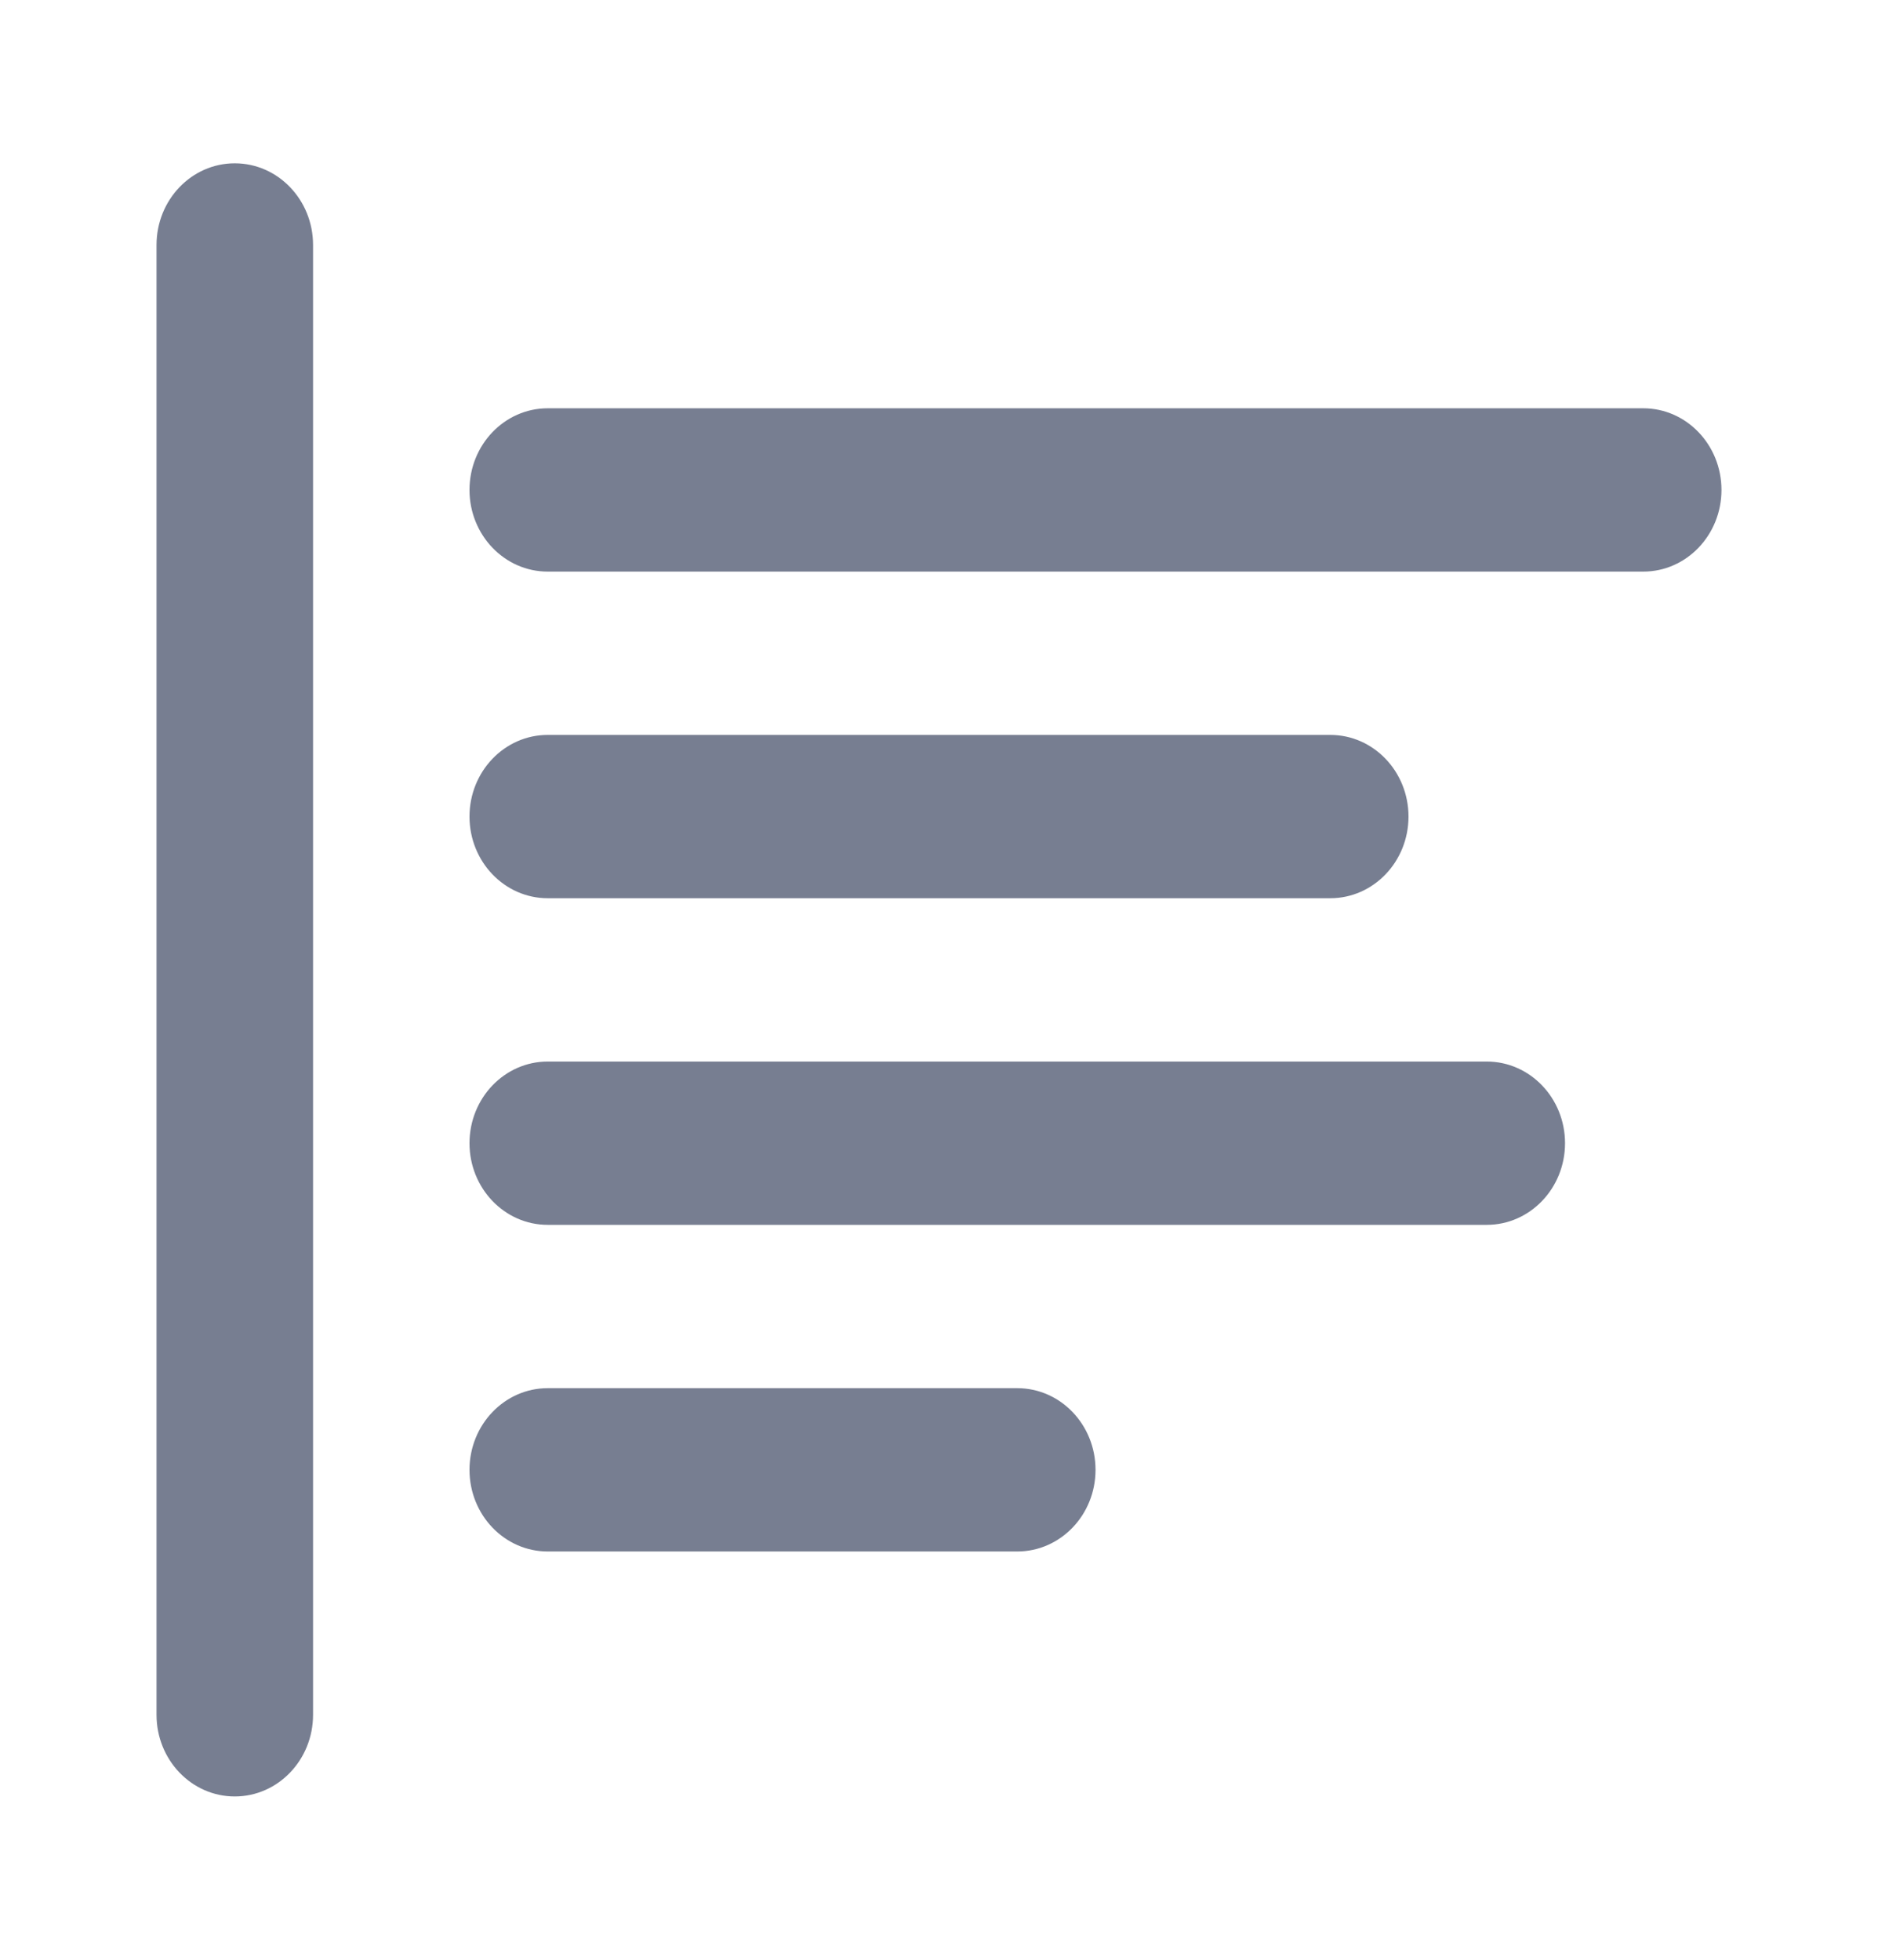 <svg width="23" height="24" viewBox="0 0 23 24" fill="none" xmlns="http://www.w3.org/2000/svg">
<path d="M6.708 5C6.179 5 5.75 5.448 5.75 6C5.75 6.552 6.179 7 6.708 7H20.125C20.654 7 21.083 6.552 21.083 6C21.083 5.448 20.654 5 20.125 5H6.708Z" fill="#777E91"/>
<path d="M6.708 17C6.179 17 5.75 17.448 5.75 18C5.75 18.552 6.179 19 6.708 19H12.458C12.988 19 13.417 18.552 13.417 18C13.417 17.448 12.988 17 12.458 17H6.708Z" fill="#777E91"/>
<path d="M5.75 10C5.75 9.448 6.179 9 6.708 9H16.292C16.821 9 17.25 9.448 17.25 10C17.25 10.552 16.821 11 16.292 11H6.708C6.179 11 5.75 10.552 5.75 10Z" fill="#777E91"/>
<path d="M6.708 13C6.179 13 5.75 13.448 5.75 14C5.75 14.552 6.179 15 6.708 15H18.208C18.738 15 19.167 14.552 19.167 14C19.167 13.448 18.738 13 18.208 13H6.708Z" fill="#777E91"/>
<path fill-rule="evenodd" clip-rule="evenodd" d="M2.875 2C3.405 2 3.834 2.448 3.834 3V21C3.834 21.552 3.405 22 2.875 22C2.346 22 1.917 21.552 1.917 21V3C1.917 2.448 2.346 2 2.875 2Z" fill="#777E91"/>
</svg>
